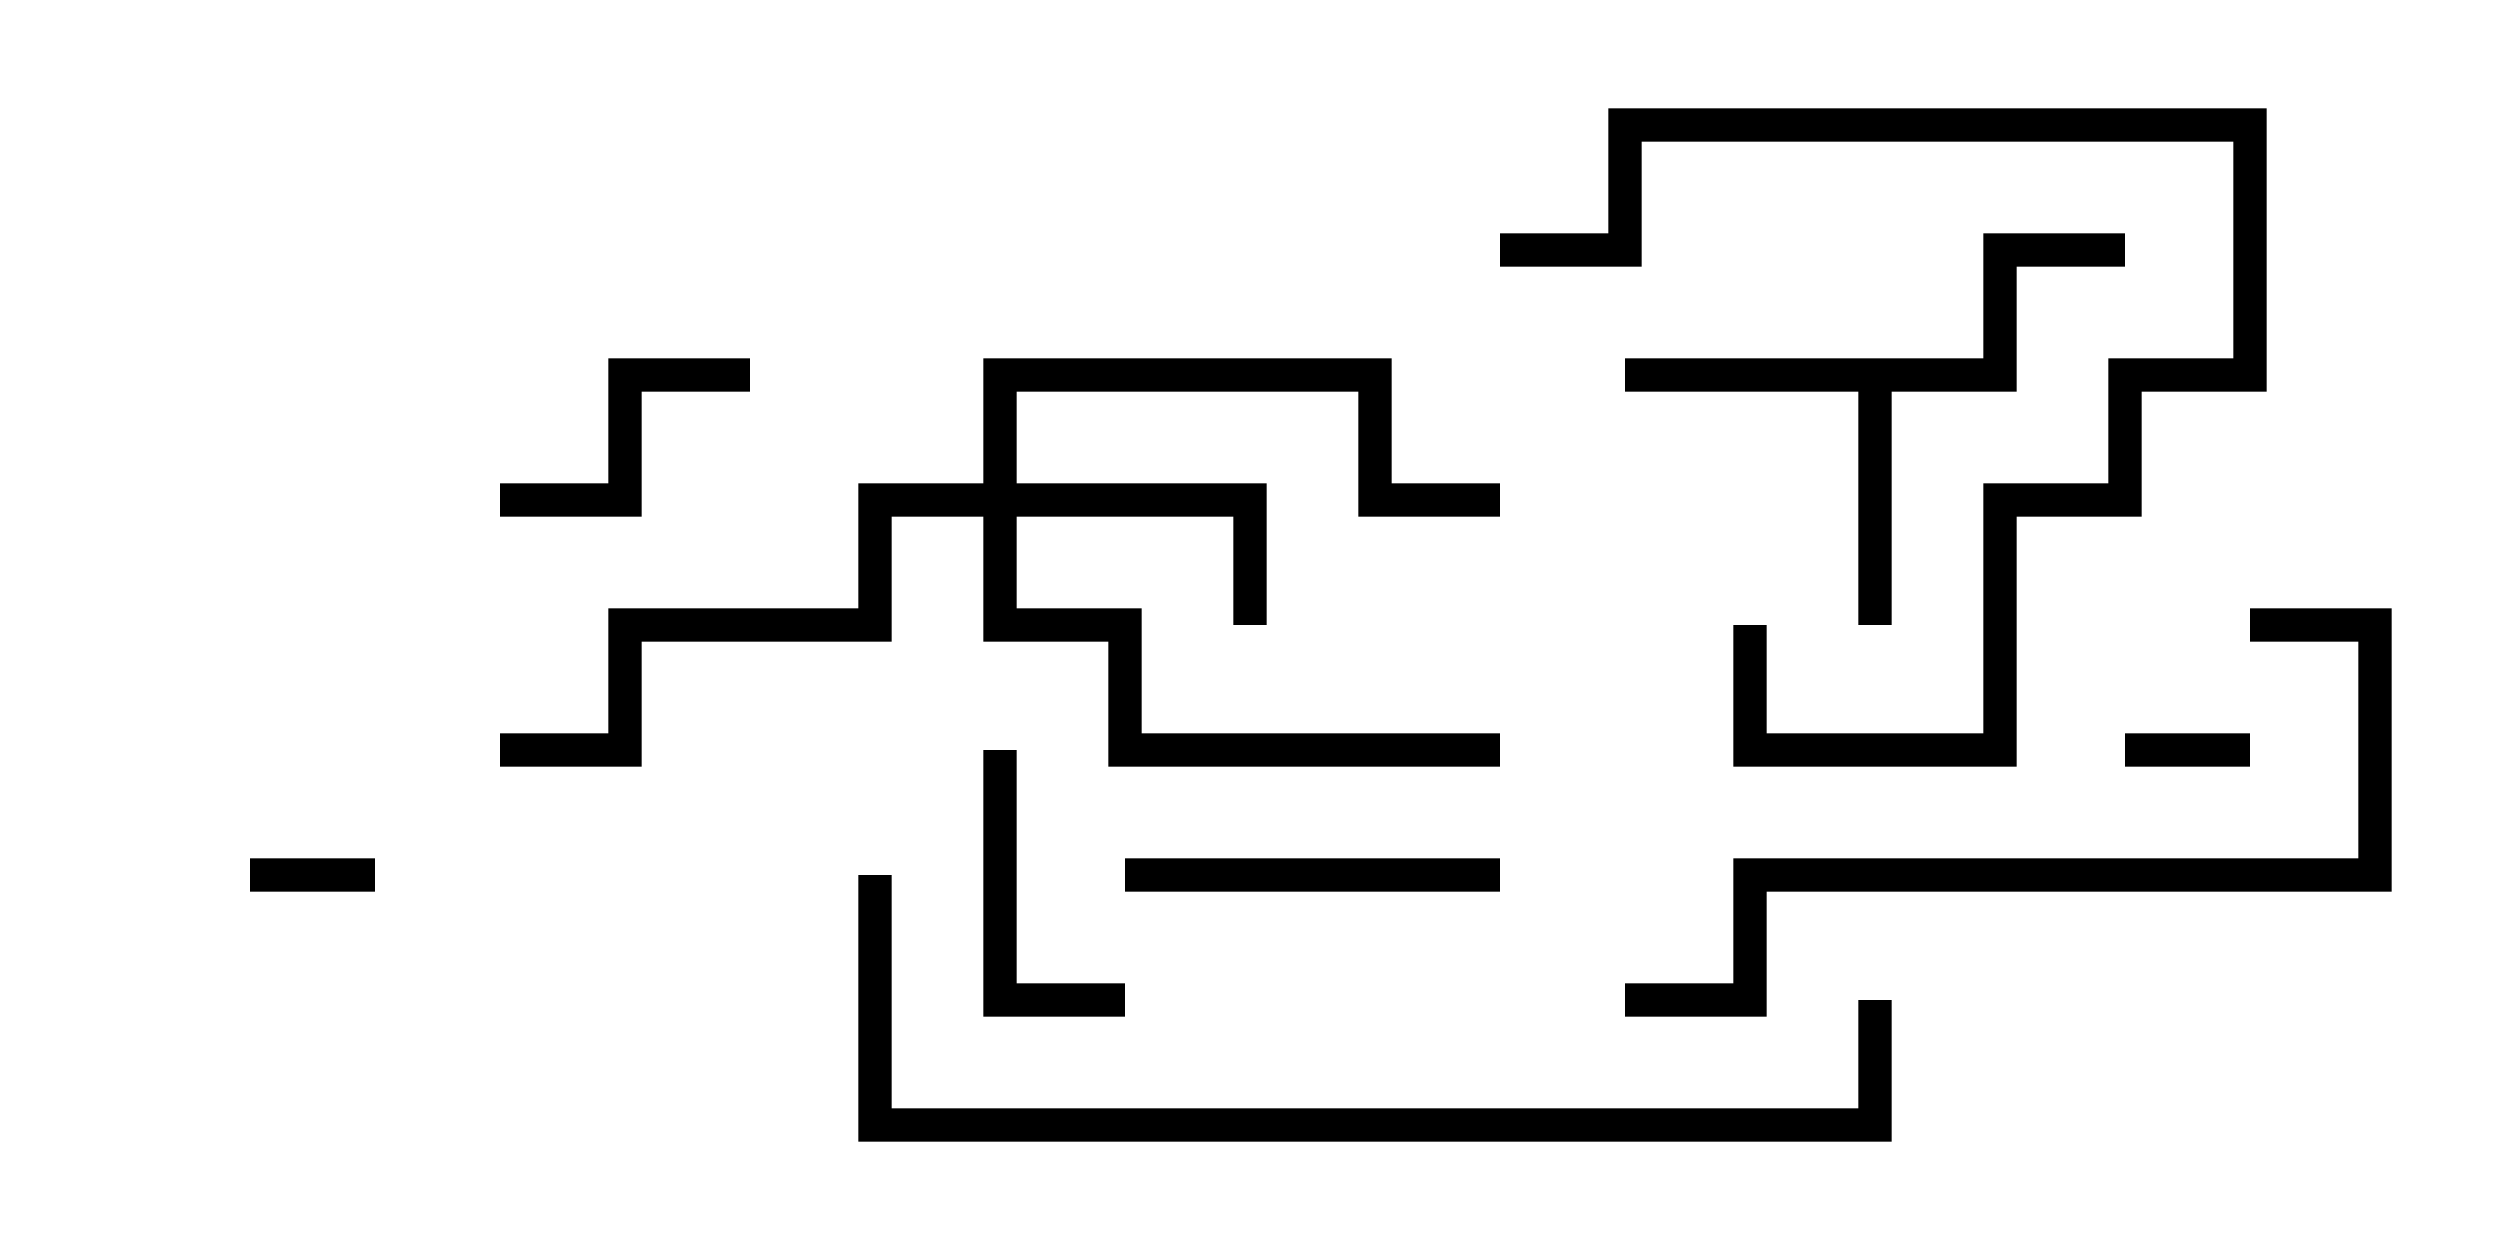 <svg version="1.1" width="30" height="15" xmlns="http://www.w3.org/2000/svg"><path d="M23.8,4.3L23.8,2.8L25.5,2.8L25.5,3.2L24.2,3.2L24.2,4.7L22.7,4.7L22.7,7.5L22.3,7.5L22.3,4.7L19.5,4.7L19.5,4.3z" stroke="none"/><path d="M11.8,5.8L11.8,4.3L16.7,4.3L16.7,5.8L18,5.8L18,6.2L16.3,6.2L16.3,4.7L12.2,4.7L12.2,5.8L15.2,5.8L15.2,7.5L14.8,7.5L14.8,6.2L12.2,6.2L12.2,7.3L13.7,7.3L13.7,8.8L18,8.8L18,9.2L13.3,9.2L13.3,7.7L11.8,7.7L11.8,6.2L10.7,6.2L10.7,7.7L7.7,7.7L7.7,9.2L6,9.2L6,8.8L7.3,8.8L7.3,7.3L10.3,7.3L10.3,5.8z" stroke="none"/><path d="M3,10.7L3,10.3L4.5,10.3L4.5,10.7z" stroke="none"/><path d="M27,8.8L27,9.2L25.5,9.2L25.5,8.8z" stroke="none"/><path d="M13.5,11.8L13.5,12.2L11.8,12.2L11.8,9L12.2,9L12.2,11.8z" stroke="none"/><path d="M6,6.2L6,5.8L7.3,5.8L7.3,4.3L9,4.3L9,4.7L7.7,4.7L7.7,6.2z" stroke="none"/><path d="M13.5,10.7L13.5,10.3L18,10.3L18,10.7z" stroke="none"/><path d="M20.8,7.5L21.2,7.5L21.2,8.8L23.8,8.8L23.8,5.8L25.3,5.8L25.3,4.3L26.8,4.3L26.8,1.7L19.7,1.7L19.7,3.2L18,3.2L18,2.8L19.3,2.8L19.3,1.3L27.2,1.3L27.2,4.7L25.7,4.7L25.7,6.2L24.2,6.2L24.2,9.2L20.8,9.2z" stroke="none"/><path d="M19.5,12.2L19.5,11.8L20.8,11.8L20.8,10.3L28.3,10.3L28.3,7.7L27,7.7L27,7.3L28.7,7.3L28.7,10.7L21.2,10.7L21.2,12.2z" stroke="none"/><path d="M10.3,10.5L10.7,10.5L10.7,13.3L22.3,13.3L22.3,12L22.7,12L22.7,13.7L10.3,13.7z" stroke="none"/></svg>